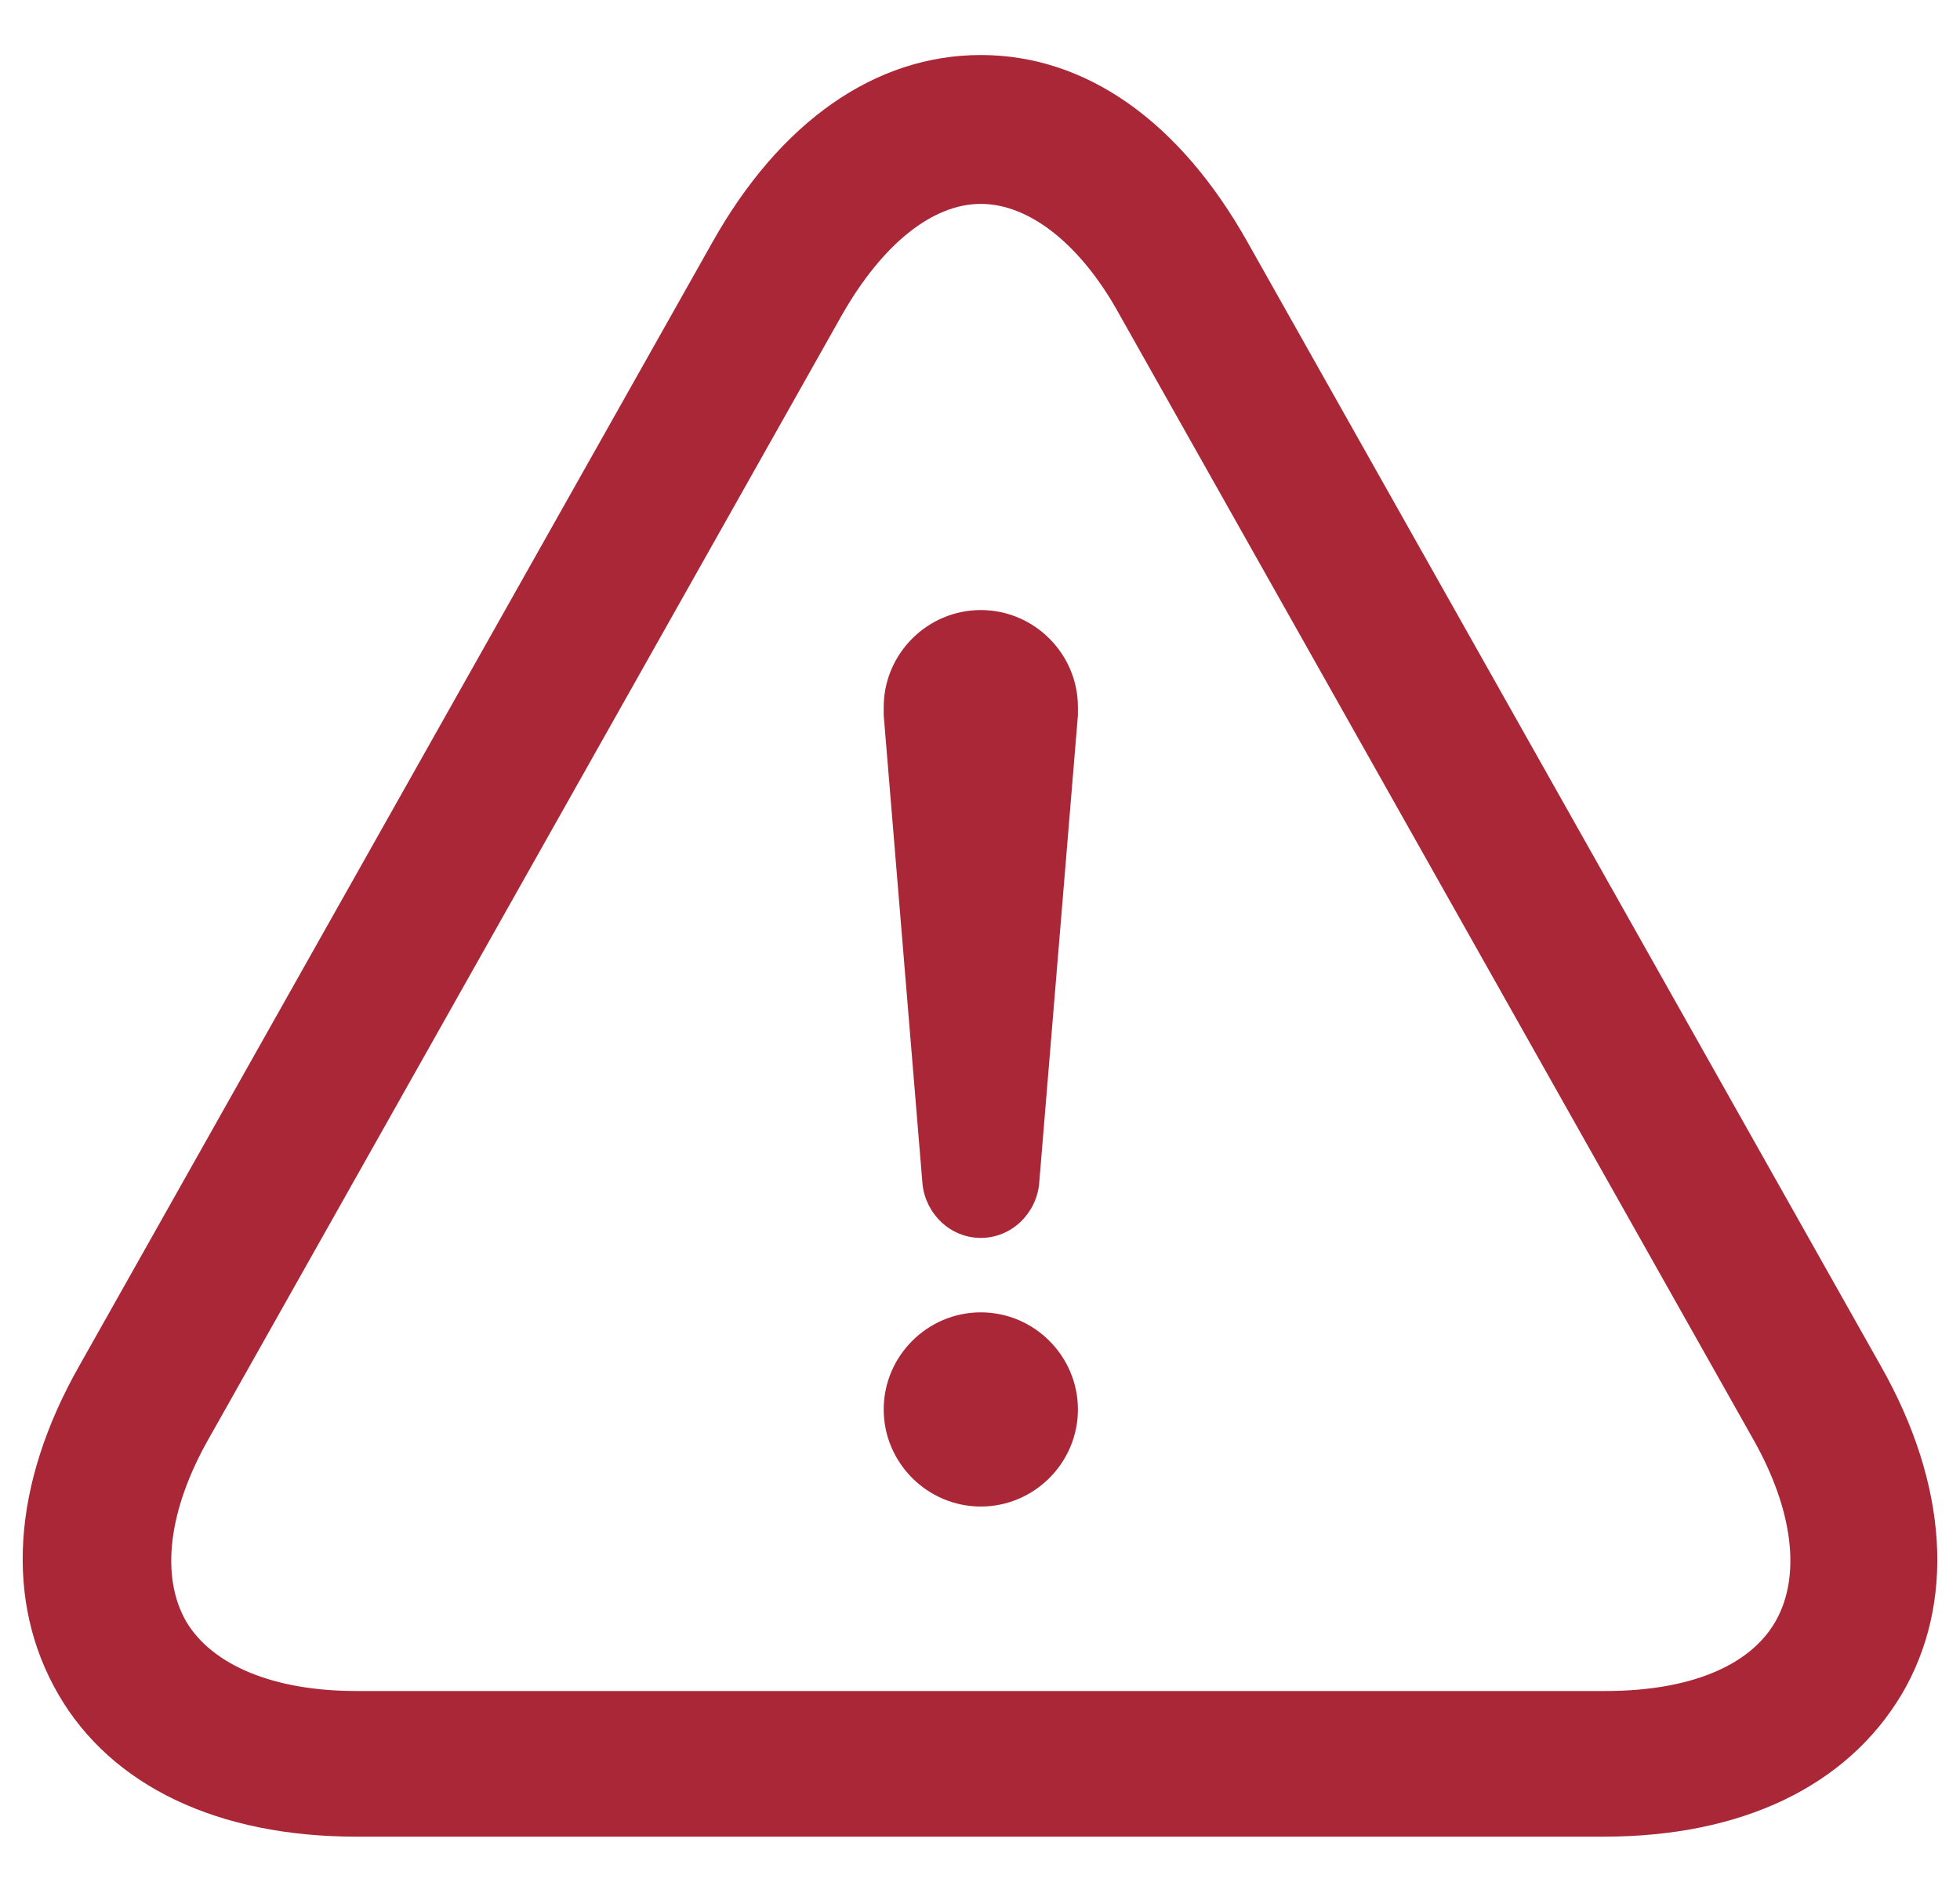 <?xml version="1.0" encoding="utf-8"?>
<!-- Generator: Adobe Illustrator 22.0.1, SVG Export Plug-In . SVG Version: 6.00 Build 0)  -->
<svg version="1.1" id="Capa_1" xmlns="http://www.w3.org/2000/svg" xmlns:xlink="http://www.w3.org/1999/xlink" x="0px" y="0px"
	 viewBox="0 0 121.1 117" style="enable-background:new 0 0 121.1 117;" xml:space="preserve">
<style type="text/css">
	.st0{fill:#FFFFFF;fill-opacity:0.2;stroke:#FFCE00;stroke-width:4;stroke-miterlimit:10;}
	.st1{fill:#FFCE00;}
	.st2{fill:#FFFFFF;fill-opacity:0.2;stroke:#FFCE00;stroke-width:3.833;stroke-miterlimit:10;}
	.st3{clip-path:url(#SVGID_2_);}
	.st4{fill:#FFFFFF;}
	.st5{fill:#242424;}
	.st6{fill:#262626;}
	.st7{fill:#FF3A4B;}
	.st8{fill:#00C114;}
	.st9{fill:#BCBCBC;}
	.st10{fill:#00B200;}
	.st11{fill:#000EB6;}
	.st12{fill:#2A2A2A;}
	.st13{fill:#FCCE00;}
	.st14{fill:#001FFF;}
	.st15{fill:#AA2737;}
	.st16{fill:#808080;}
</style>
<g>
	<path class="st15" d="M116.2,84.4L77.1,15C72.9,7.5,67.1,3.4,60.6,3.4C54.1,3.4,48.2,7.5,44,15L4.9,84.4
		c-4.2,7.4-4.6,14.6-1.3,20.3c3.3,5.7,9.9,8.8,18.4,8.8h77.1c8.5,0,15-3.1,18.4-8.8C120.8,99.1,120.4,91.8,116.2,84.4z M109.7,100.2
		c-1.6,2.8-5.4,4.3-10.5,4.3H22c-5.1,0-8.9-1.6-10.5-4.3c-1.6-2.8-1.1-6.9,1.4-11.3l39.1-69.4c2.5-4.4,5.6-6.9,8.6-6.9
		c3,0,6.2,2.5,8.6,6.9l39.1,69.4C110.8,93.3,111.3,97.4,109.7,100.2z"/>
	<path class="st15" d="M60.6,81.1c-3.3,0-6,2.7-6,6c0,3.3,2.7,6,6,6c3.3,0,6-2.7,6-6C66.6,83.8,63.9,81.1,60.6,81.1z"/>
	<path class="st15" d="M60.6,37.7c-3.3,0-6,2.7-6,6c0,0.2,0,0.3,0,0.5h0l2.4,29h0c0.2,1.8,1.7,3.3,3.6,3.3c1.9,0,3.4-1.5,3.6-3.3h0
		l2.4-29h0c0-0.2,0-0.3,0-0.5C66.6,40.4,63.9,37.7,60.6,37.7z"/>
</g>
</svg>
